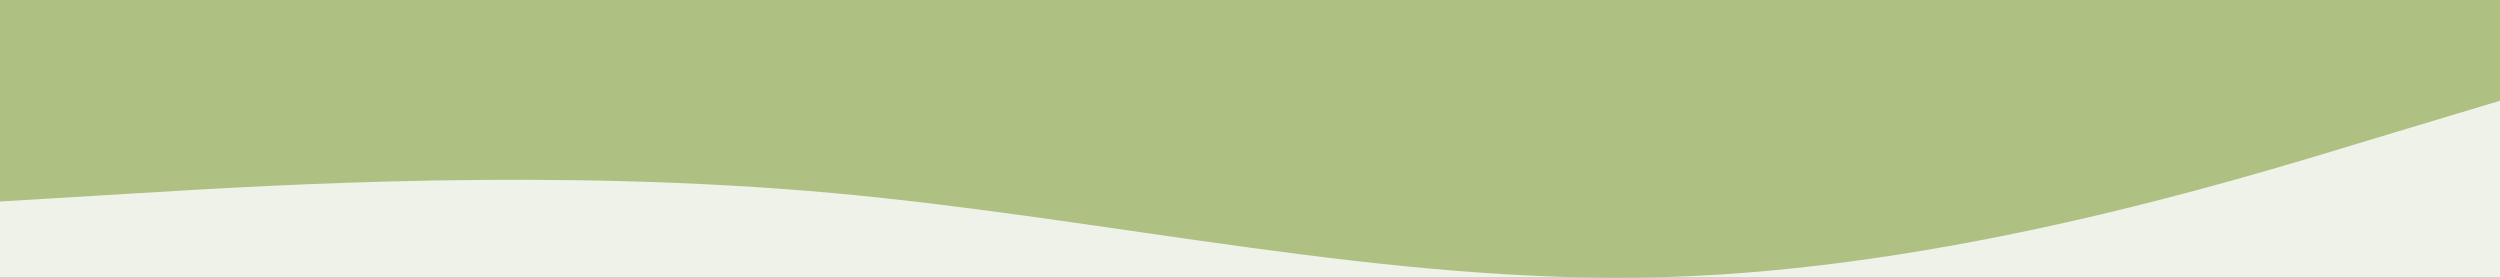 <svg width="1440" height="160" viewBox="0 0 1440 160" fill="none" xmlns="http://www.w3.org/2000/svg">
<rect x="0" y="0" width="1440" height="160" fill="#333333" stroke="none"/>
<rect width="1440" height="160" transform="matrix(-1 0 0 -1 1440 160)" fill="#EFF2E8"/>
<path fill-rule="evenodd" clip-rule="evenodd" d="M0 116.062L80.4 111.226C159.6 106.39 320.4 96.718 480 111.226C639.6 125.733 800.4 164.42 960 159.585C1119.6 154.749 1280.4 106.39 1359.6 82.21L1440 58.031V0H1359.6C1280.4 0 1119.6 0 960 0C800.4 0 639.6 0 480 0C320.4 0 159.6 0 80.4 0H0V116.062Z" fill="#AFC083"/>
</svg>
